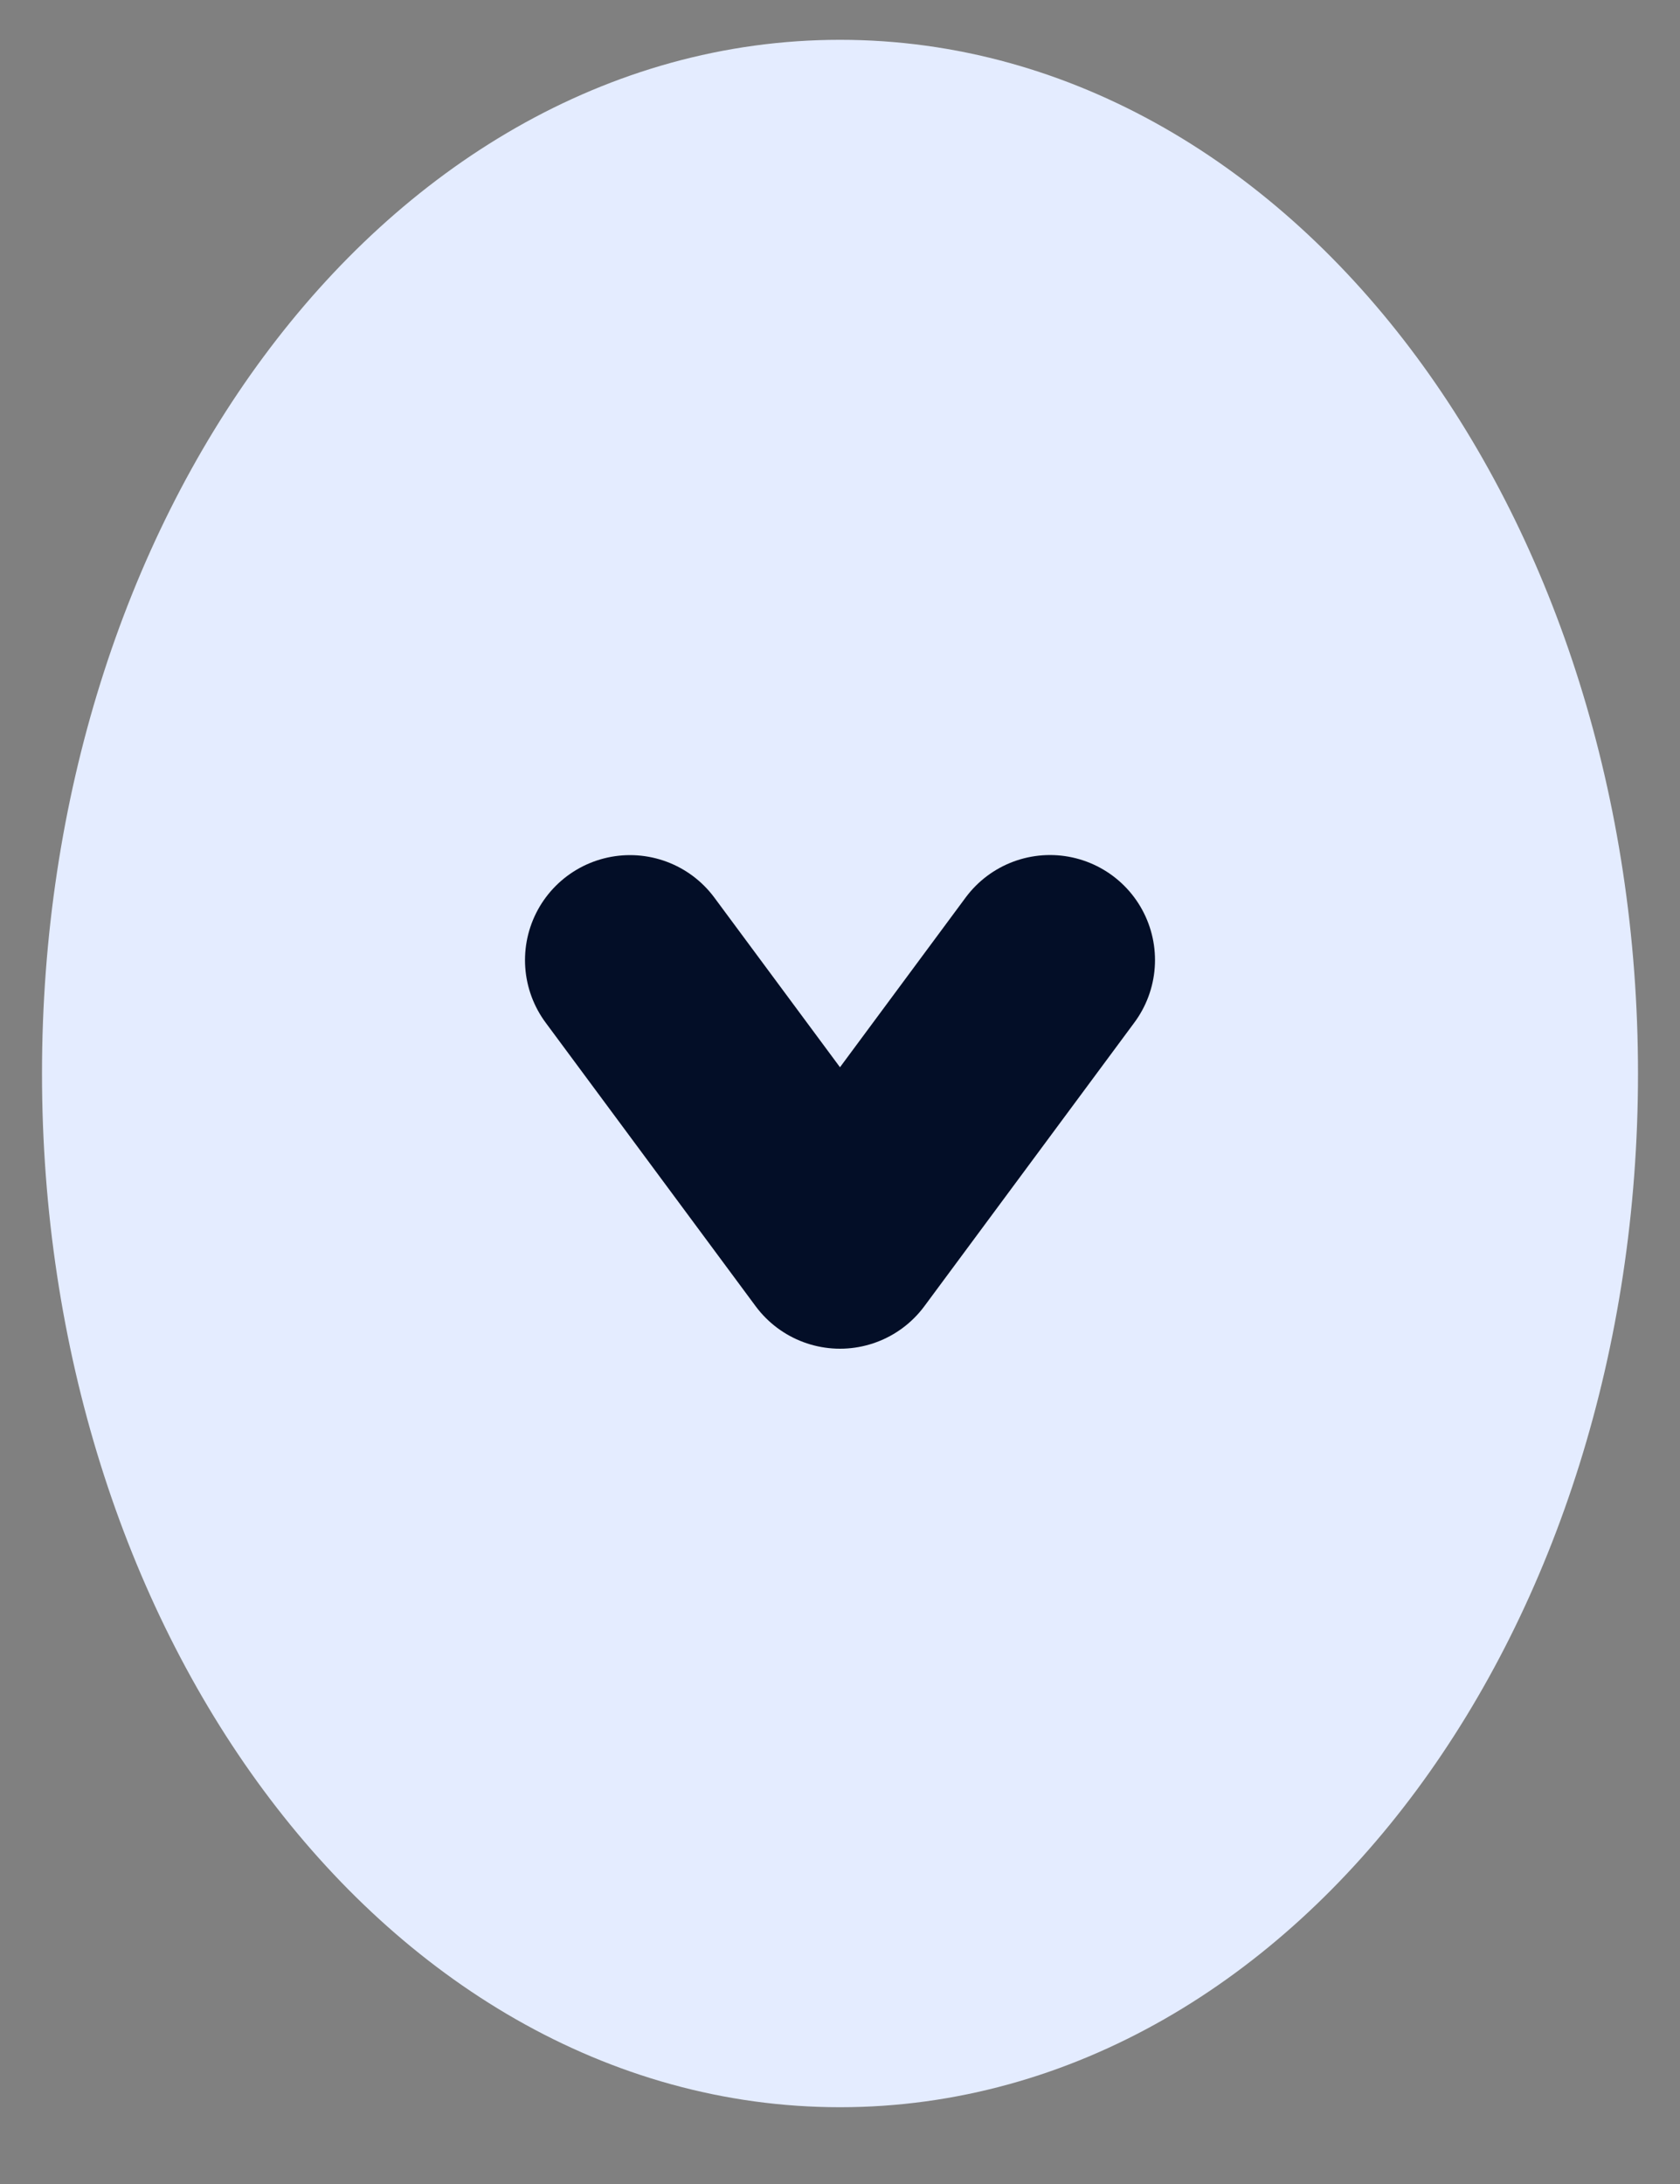 <svg width="20" height="26" fill="none" xmlns="http://www.w3.org/2000/svg"><rect width="100%" height="100%" fill="#808080" stroke="none"/><path d="M10 23.586c4.418 0 8-4.838 8-10.806 0-5.968-3.582-10.806-8-10.806S2 6.812 2 12.78c0 5.968 3.582 10.806 8 10.806Z" fill="#E4ECFF" stroke="#E4ECFF" stroke-width="3" stroke-linecap="round" stroke-linejoin="round"/><path d="m7.5 11.43 2.5 3.376 2.5-3.377" stroke="#030E27" stroke-width="2.5" stroke-linecap="round" stroke-linejoin="round"/></svg>